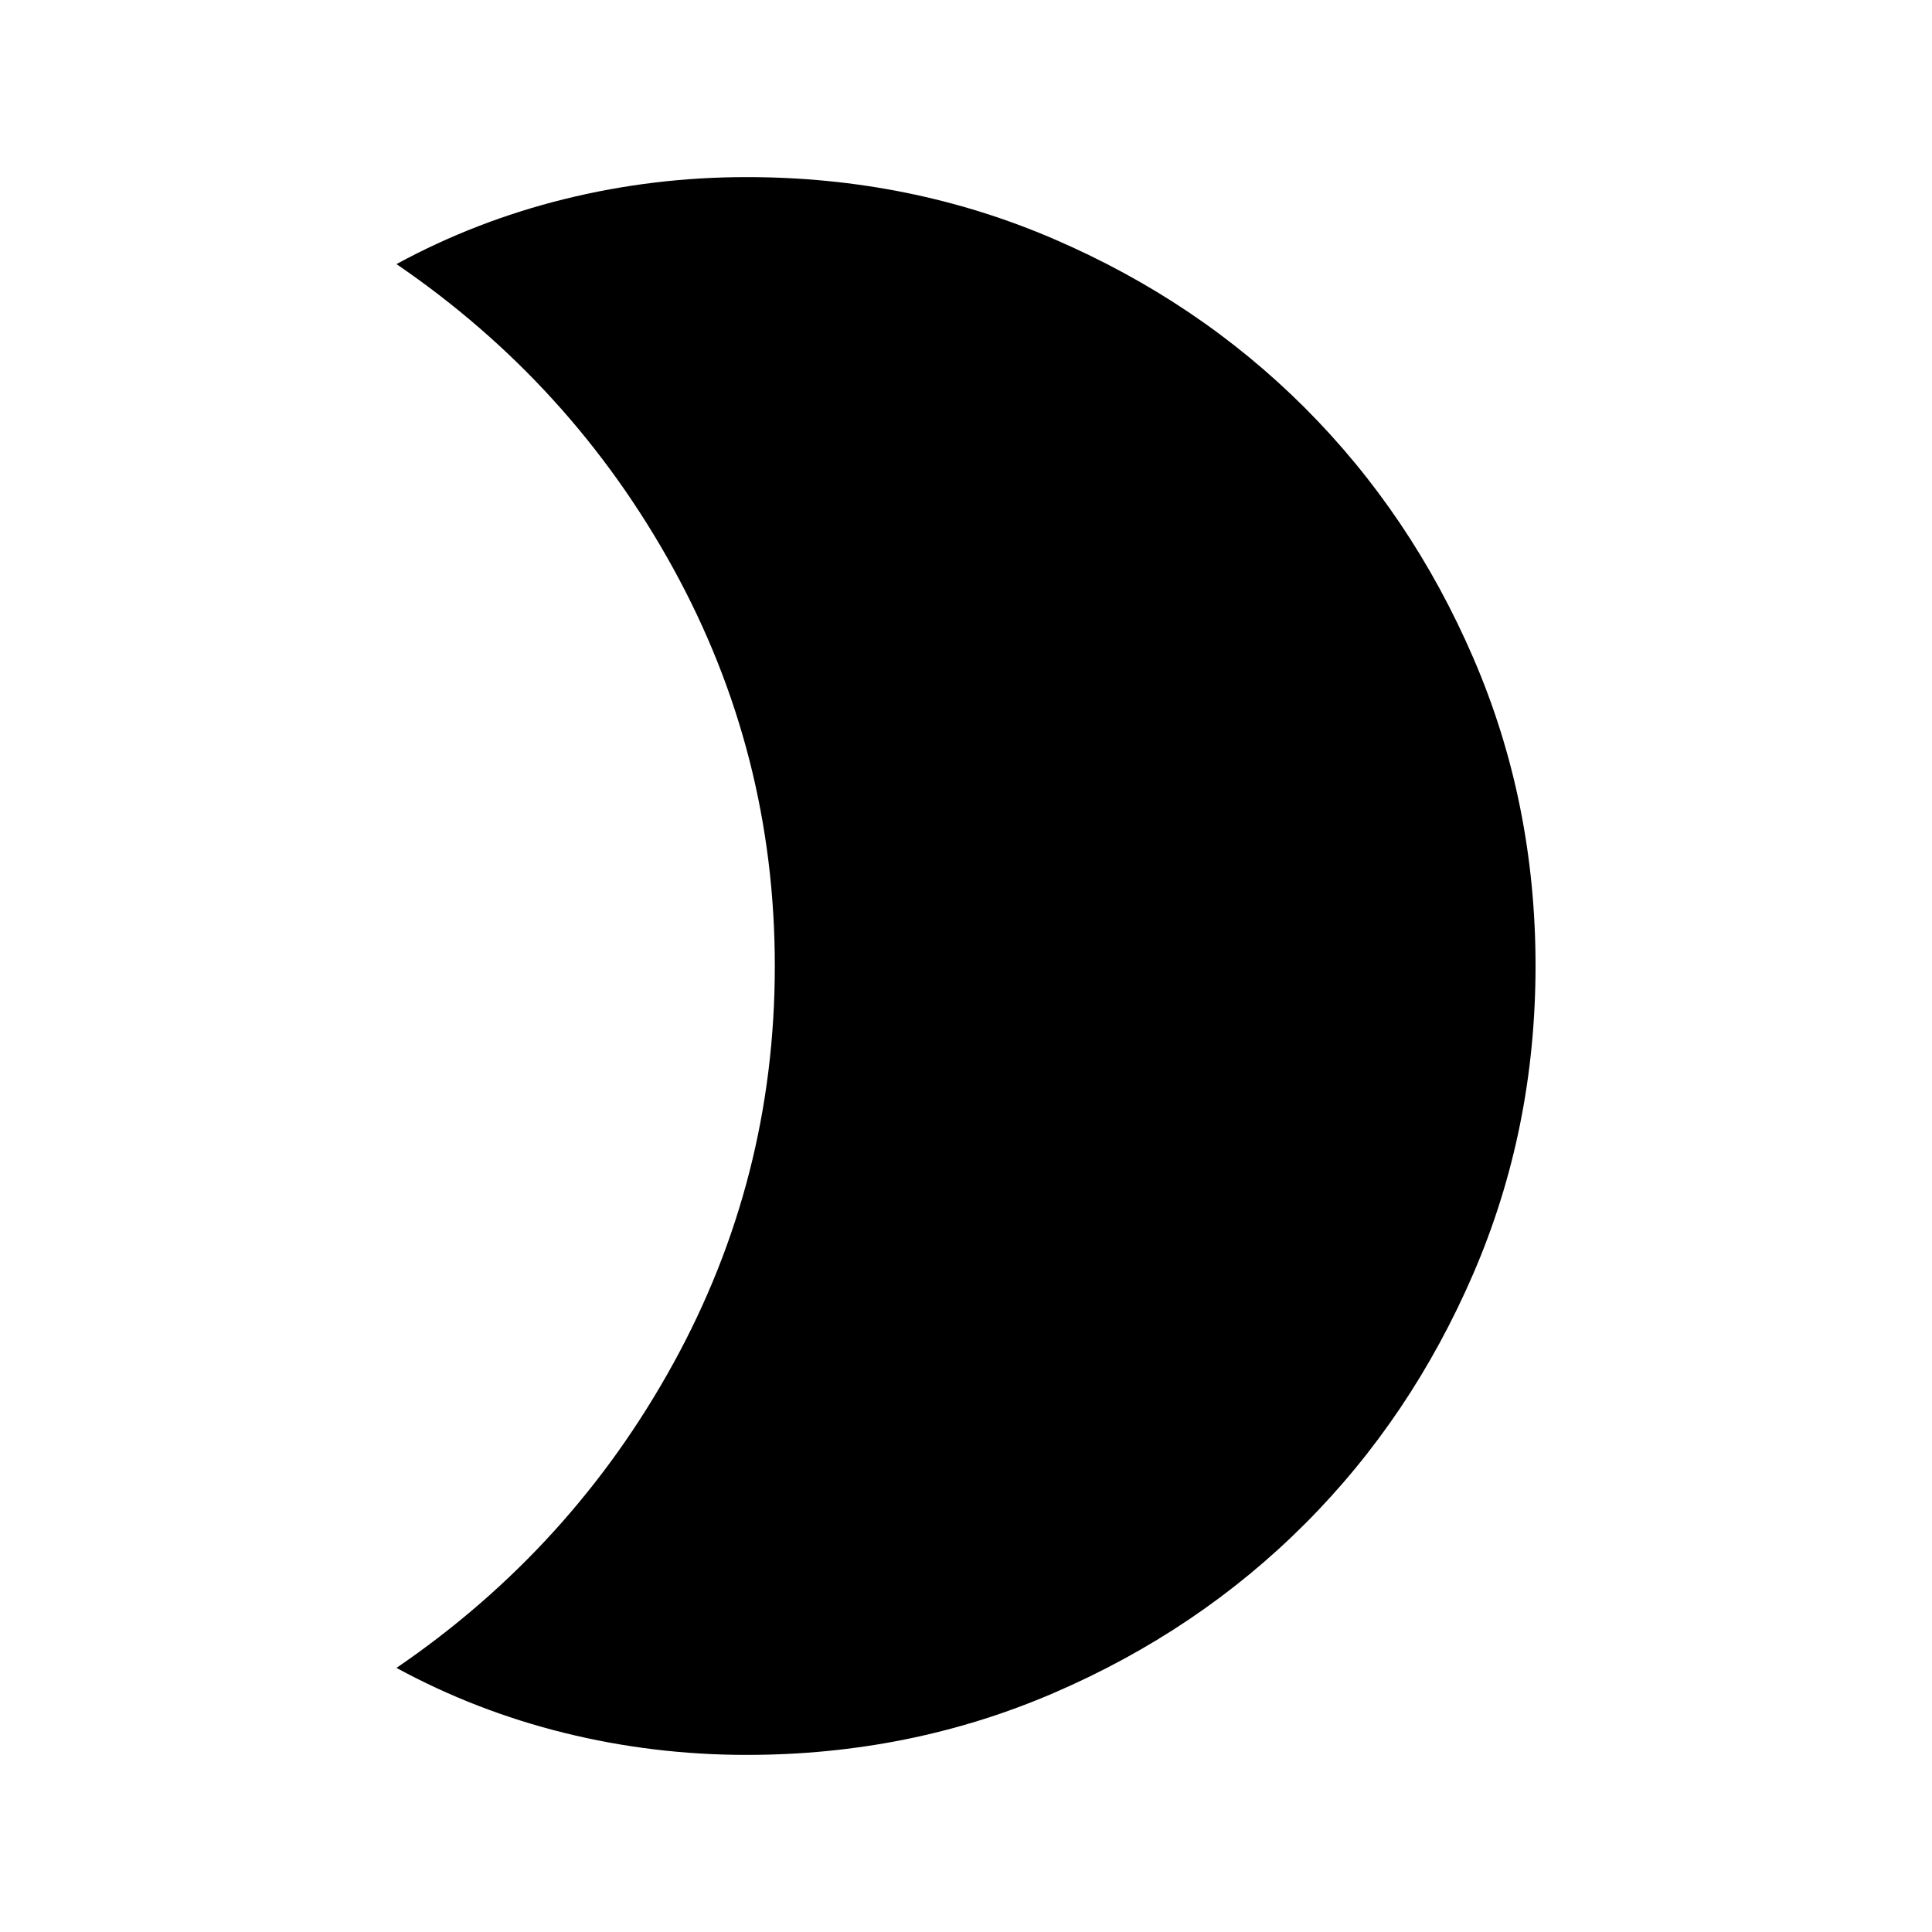 <svg xmlns="http://www.w3.org/2000/svg" height="24" viewBox="0 -960 960 960" width="24"><path d="M371-872q81.34 0 152.88 30.86 71.54 30.86 124.46 83.76 52.92 52.9 83.79 124.42Q763-561.45 763-480.13q0 81.31-30.87 152.89-30.87 71.57-83.79 124.52t-124.46 83.83Q452.34-88 371-88q-46.36 0-90.52-10.92-44.17-10.93-83.48-32.31 87.08-59.46 137.54-151.23Q385-374.23 385-480t-50.46-197.54Q284.08-769.31 197-828.77q39.31-21.38 83.48-32.31Q324.64-872 371-872Z"/></svg>